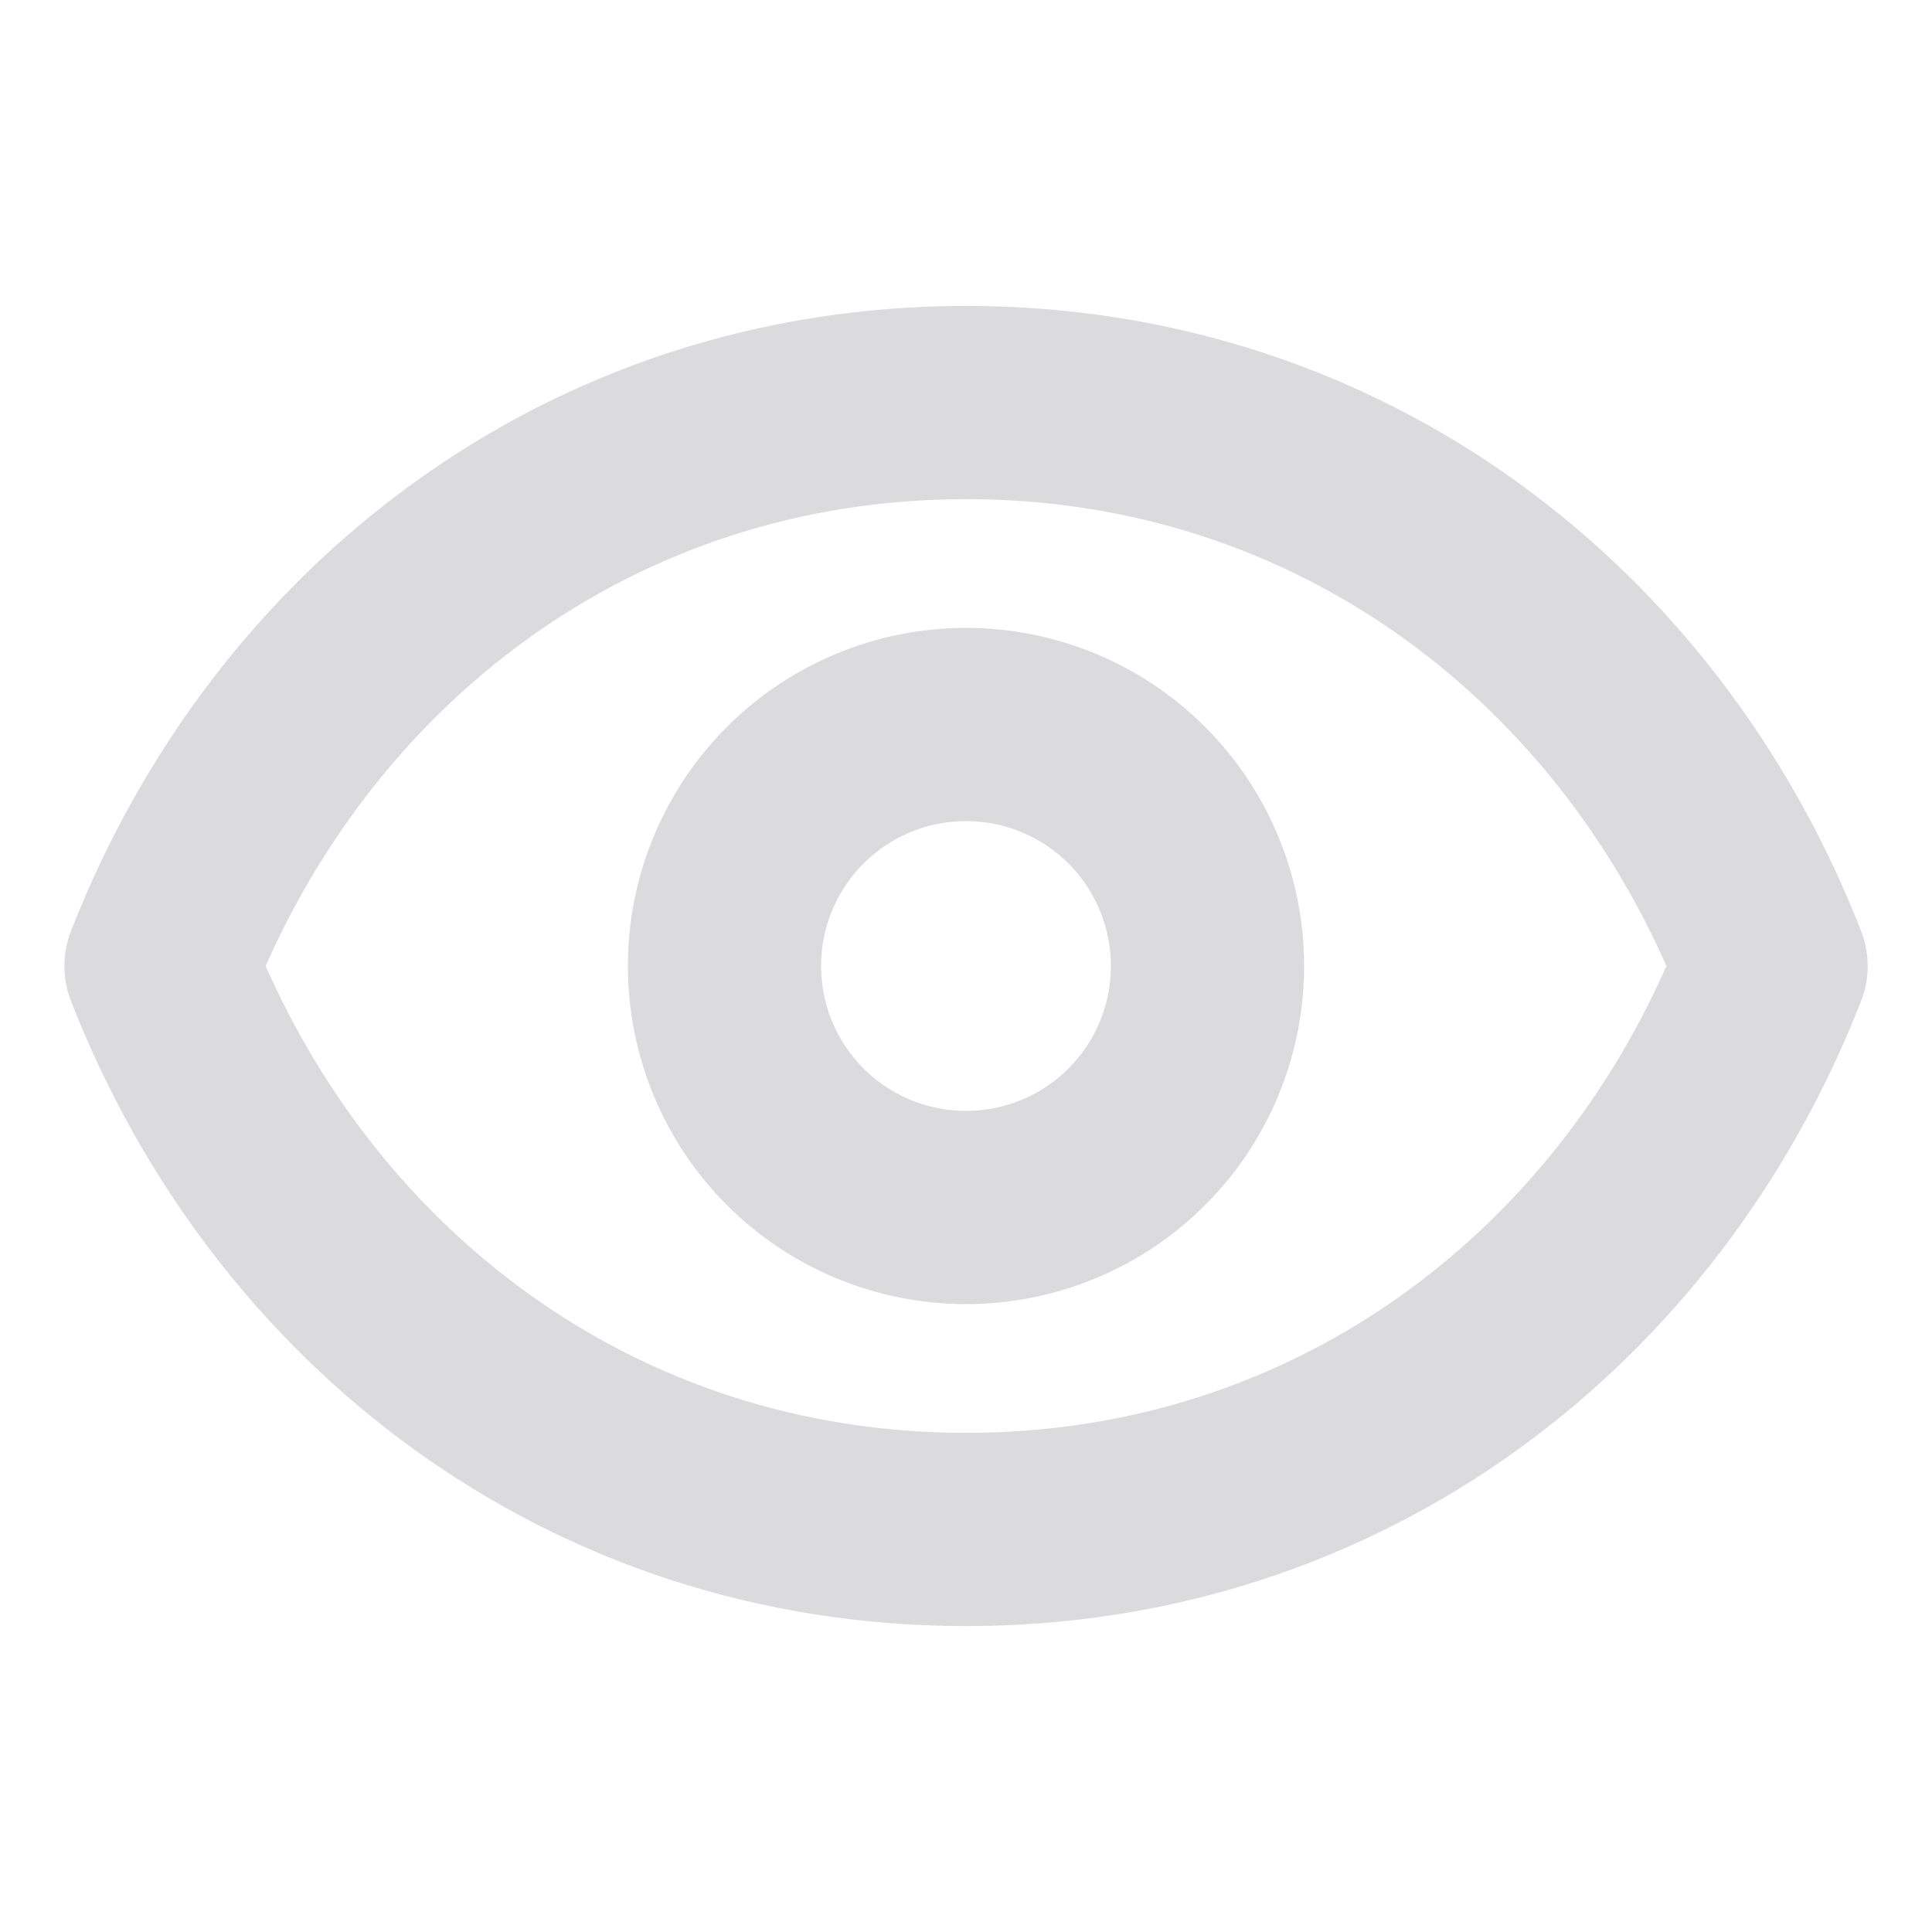 <svg width="20" height="20" viewBox="0 0 20 20" fill="none" xmlns="http://www.w3.org/2000/svg">
<path d="M12.5 10C12.5 10.663 12.237 11.299 11.768 11.768C11.299 12.237 10.663 12.5 10 12.5C9.337 12.5 8.701 12.237 8.232 11.768C7.763 11.299 7.5 10.663 7.5 10C7.5 9.337 7.763 8.701 8.232 8.232C8.701 7.763 9.337 7.5 10 7.5C10.663 7.5 11.299 7.763 11.768 8.232C12.237 8.701 12.5 9.337 12.5 10Z" stroke="#DBDADC" stroke-width="2" stroke-linecap="round" stroke-linejoin="round"/>
<path d="M1.667 10C3 6.586 6.114 4.167 10 4.167C13.887 4.167 17 6.586 18.334 10C17 13.414 13.887 15.833 10 15.833C6.114 15.833 3 13.414 1.667 10Z" stroke="#DBDADC" stroke-width="2" stroke-linecap="round" stroke-linejoin="round"/>
</svg>
